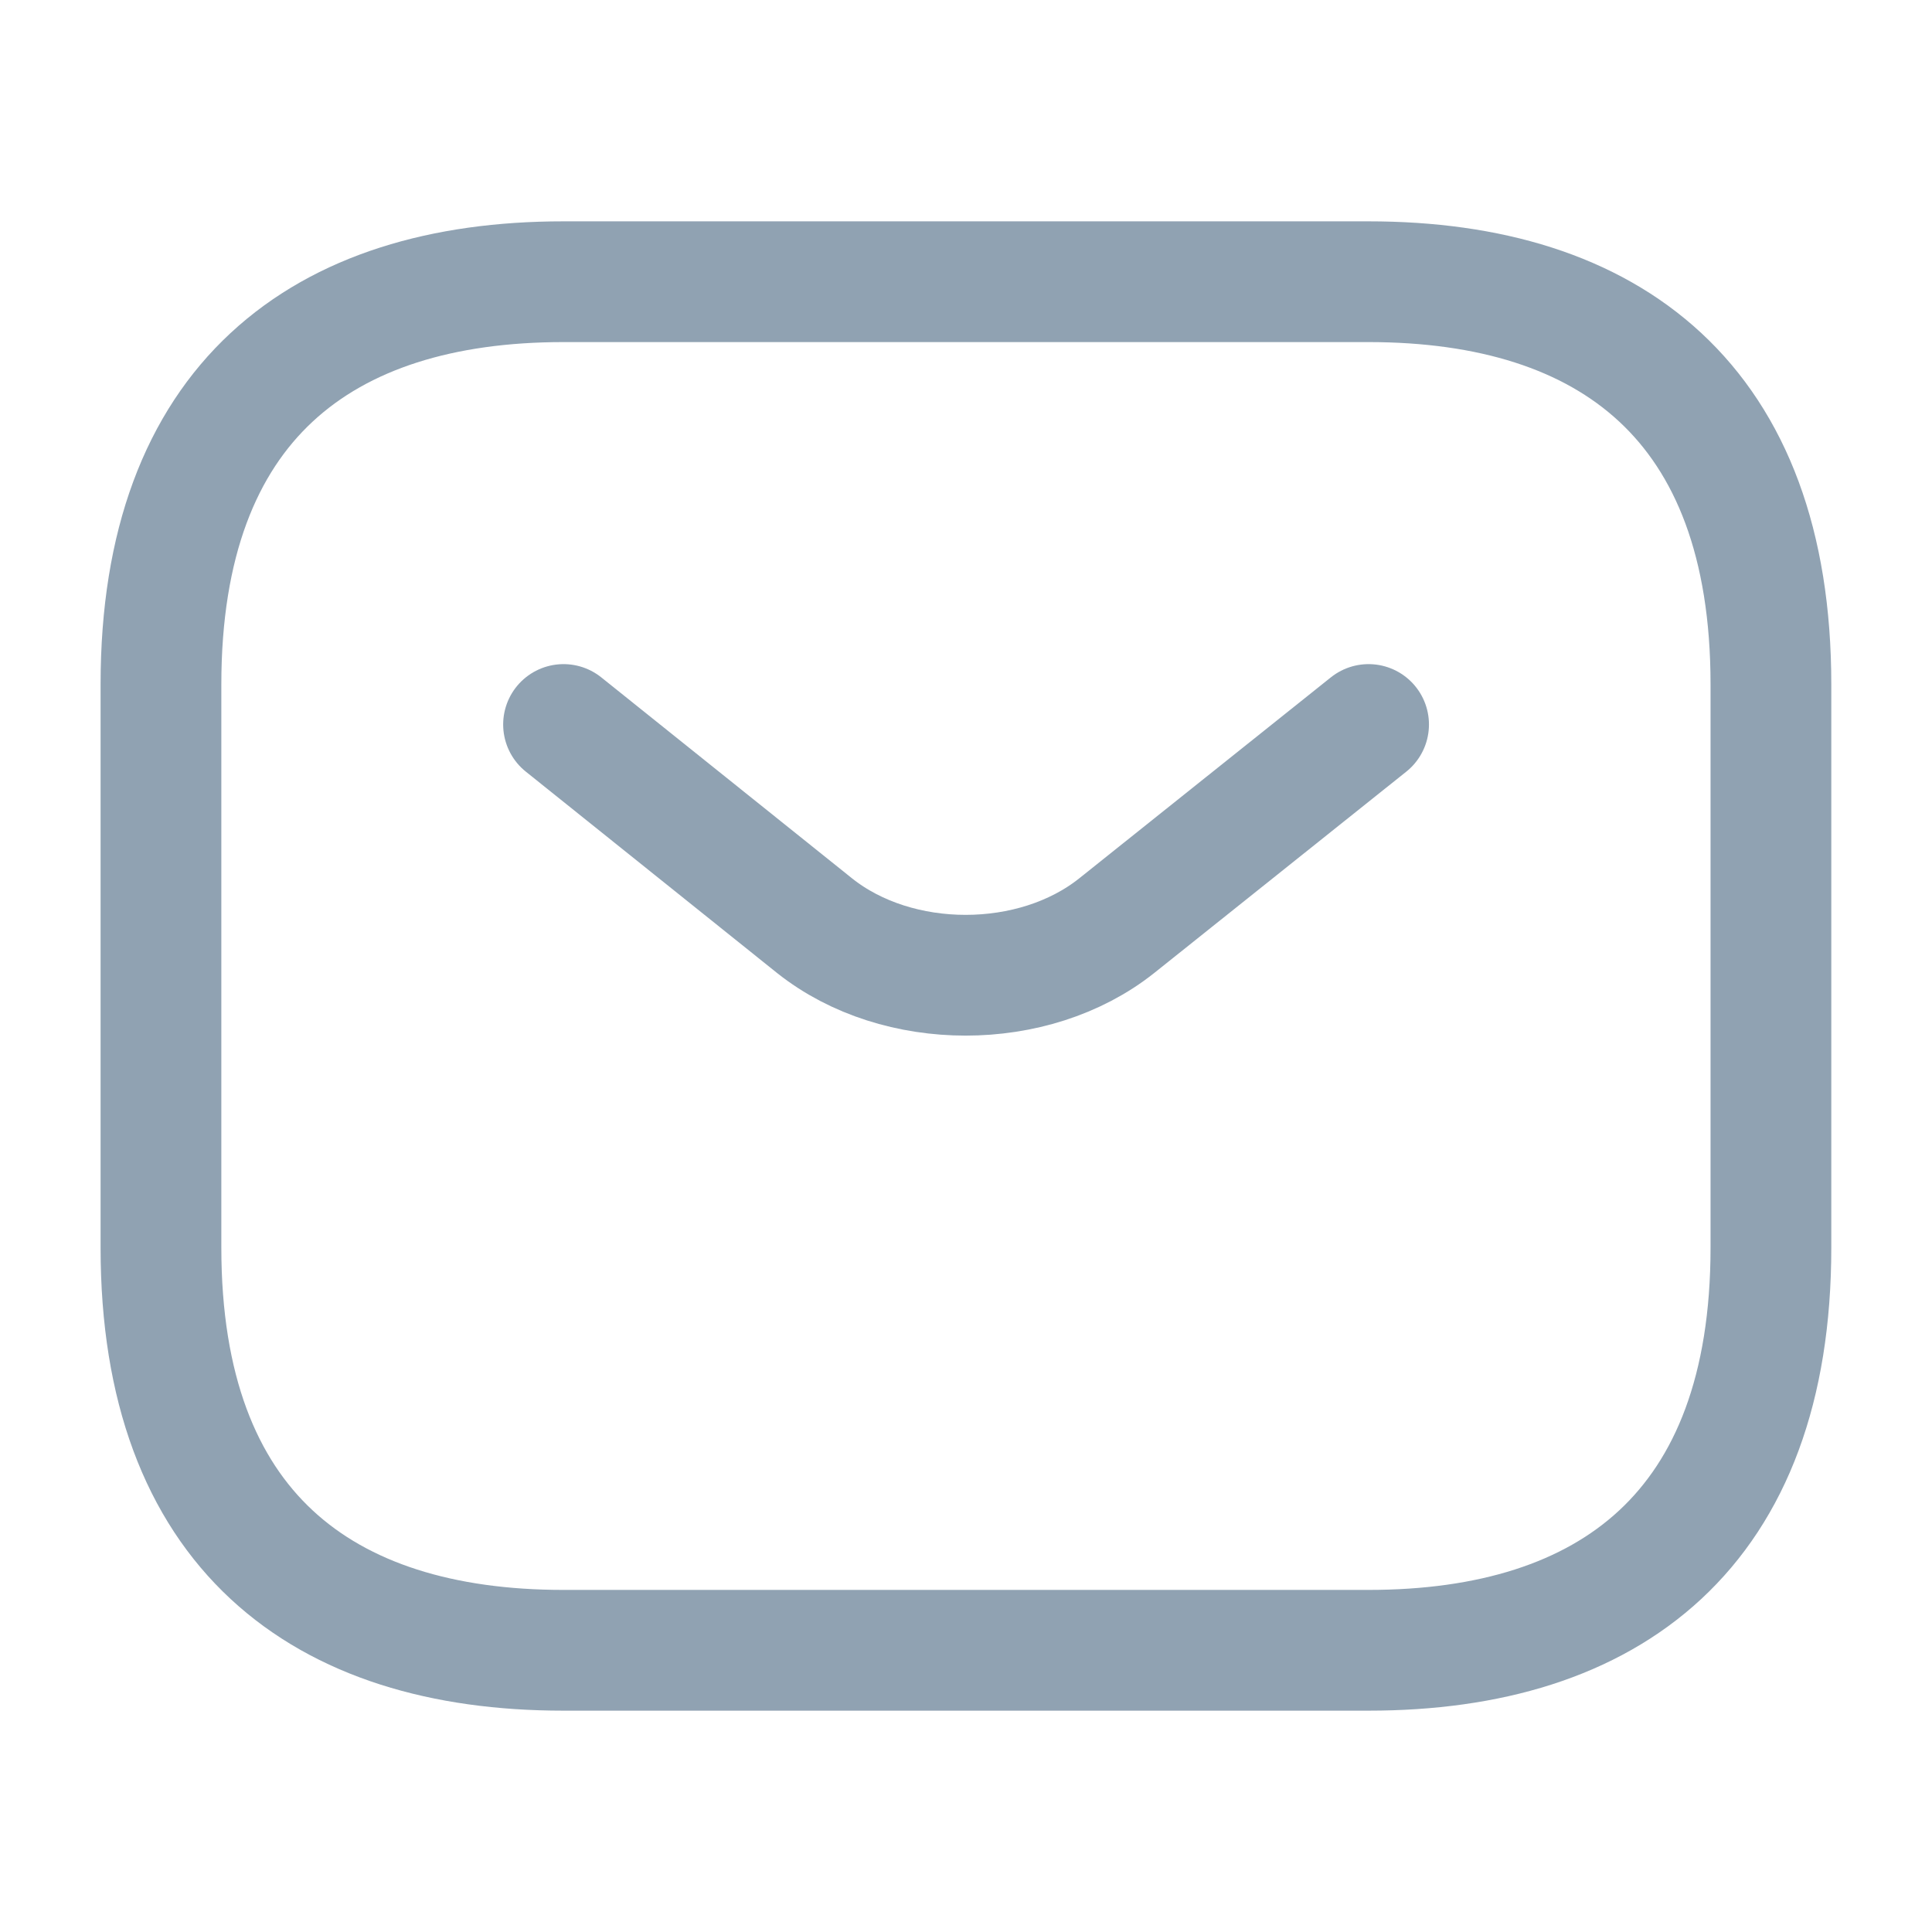 <svg width="16" height="16" viewBox="0 0 16 16" fill="none" xmlns="http://www.w3.org/2000/svg">
<g id="message">
<g id="vuesax/linear/sms">
<g id="sms">
<path id="Vector" d="M11.333 13.667H4.666C2.666 13.667 1.333 12.667 1.333 10.333V5.667C1.333 3.333 2.666 2.333 4.666 2.333H11.333C13.333 2.333 14.666 3.333 14.666 5.667V10.333C14.666 12.667 13.333 13.667 11.333 13.667Z" stroke="#90A2B2" stroke-miterlimit="10" stroke-linecap="round" stroke-linejoin="round"/>
<path id="Vector_2" d="M11.334 6L9.247 7.667C8.56 8.213 7.434 8.213 6.747 7.667L4.667 6" stroke="#90A2B2" stroke-miterlimit="10" stroke-linecap="round" stroke-linejoin="round"/>
</g>
</g>
</g>
</svg>
